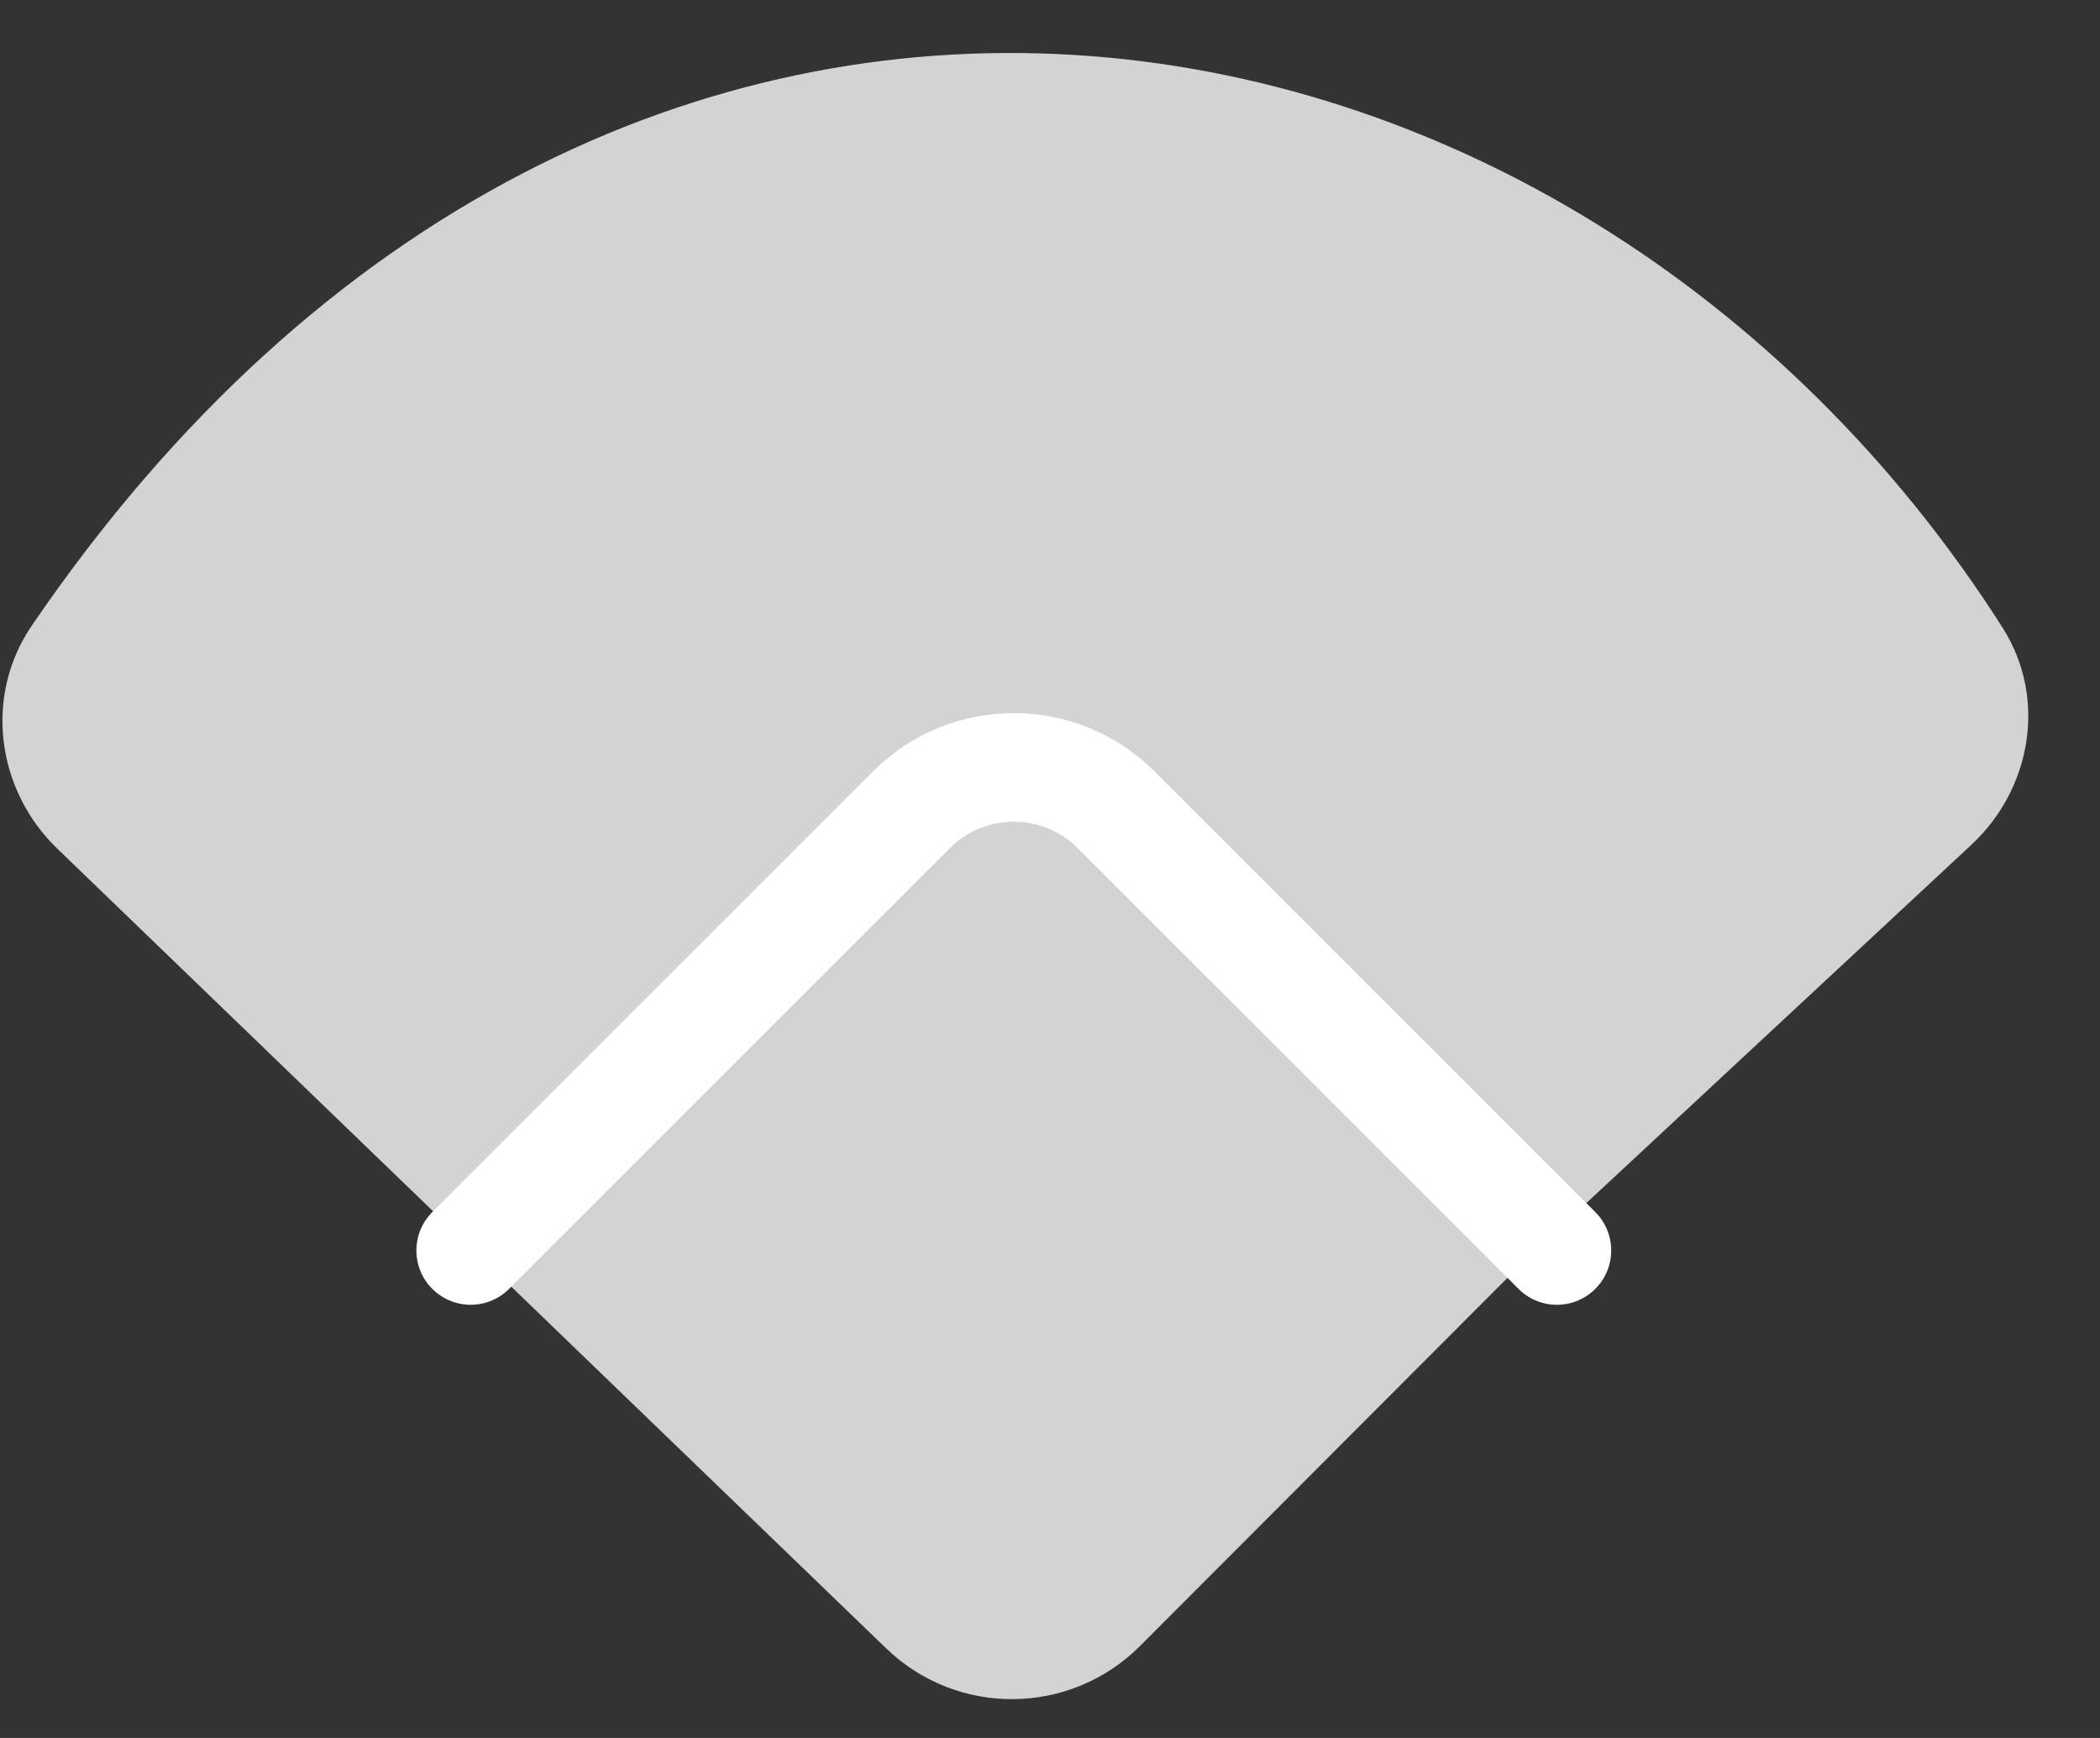 <svg width="29" height="24" viewBox="0 0 29 24" fill="none" xmlns="http://www.w3.org/2000/svg">
<rect x="0" y="0" width="29" height="24" fill="#333333" stroke="none"/>
<path d="M0.85 8.924C8.623 -2.479 21.469 -0.122 27.234 8.938C27.718 9.699 27.542 10.687 26.882 11.301L20.741 17.015L15.389 22.377C14.618 23.149 13.37 23.161 12.585 22.403L7 17.015L1.139 11.36C0.471 10.716 0.328 9.69 0.85 8.924Z" fill="#D3D3D3"/>
<path d="M7 17.015L12.585 11.626C13.37 10.869 14.618 10.88 15.389 11.653L20.741 17.015M7 17.015L1.139 11.36C0.471 10.716 0.328 9.69 0.85 8.924C8.623 -2.479 21.469 -0.122 27.234 8.938C27.718 9.699 27.542 10.687 26.882 11.301L20.741 17.015M7 17.015L12.585 22.403C13.37 23.161 14.618 23.149 15.389 22.377L20.741 17.015" stroke="#D3D3D3" stroke-linejoin="round"/>
<path d="M6.5 17.268L12.586 11.183C13.367 10.402 14.633 10.402 15.414 11.183L21.5 17.268" stroke="white" stroke-width="1.5" stroke-linecap="round" stroke-linejoin="round"/>
</svg>
